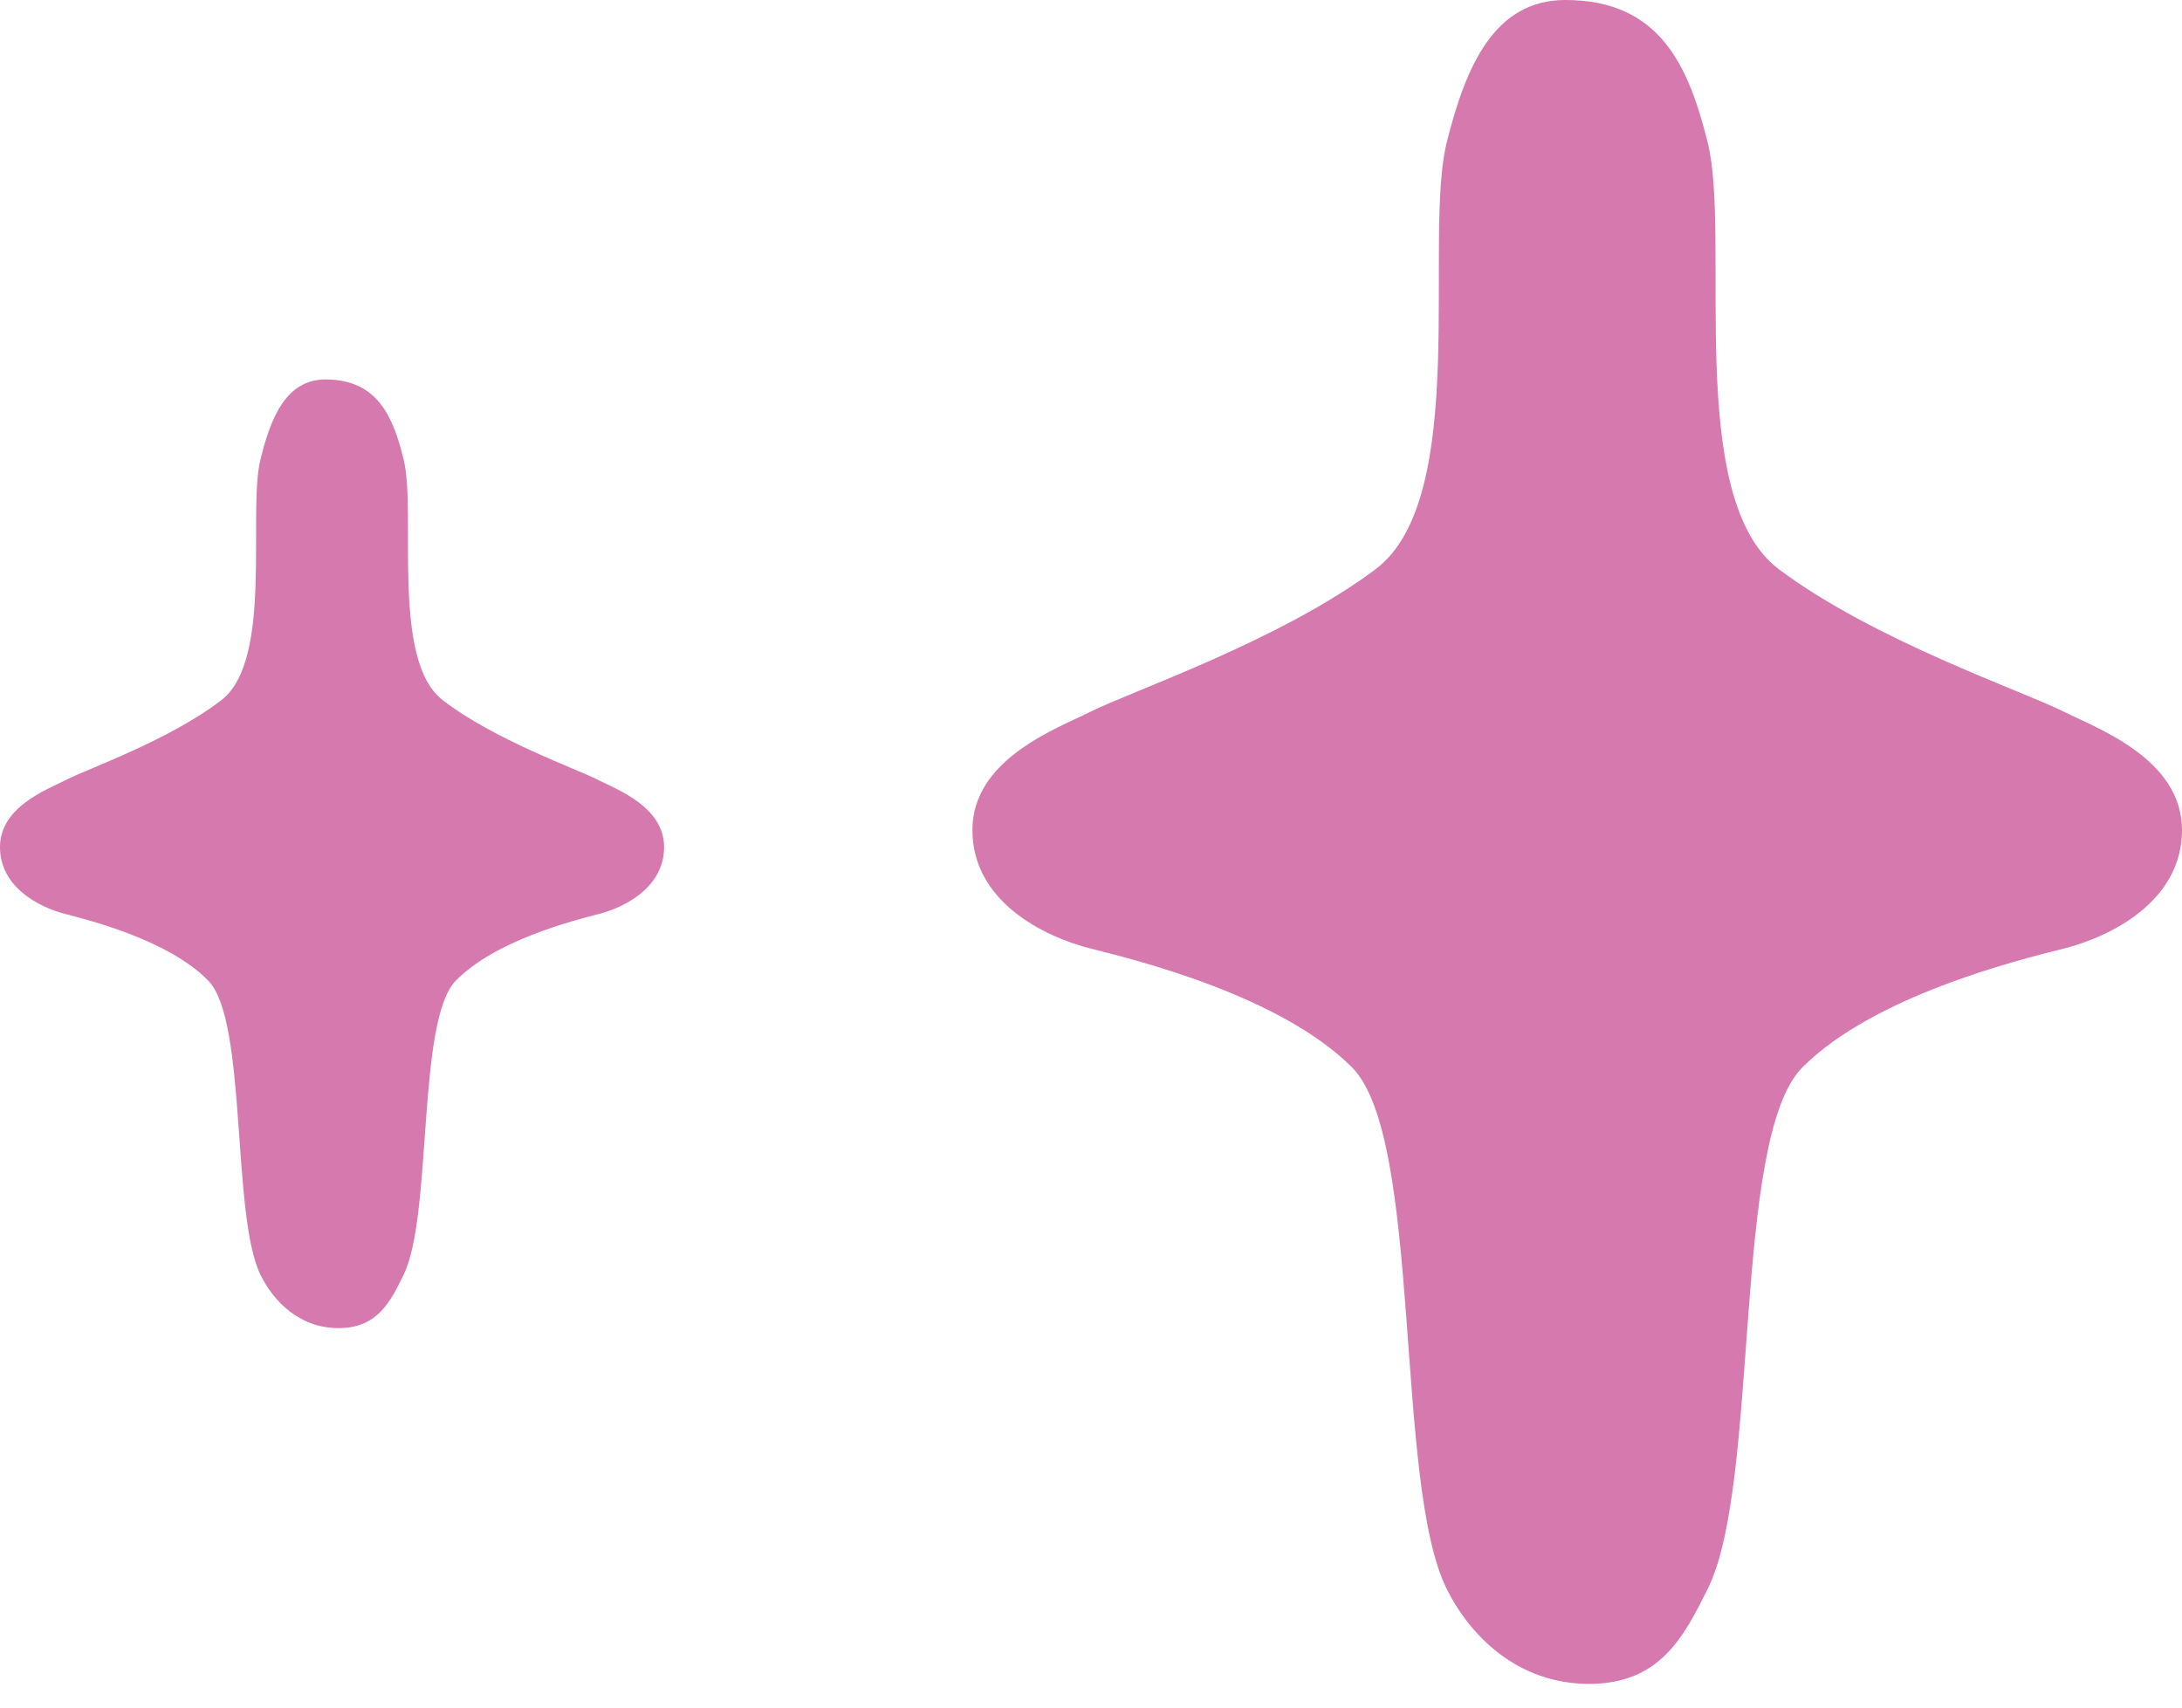 <svg width="46" height="36" viewBox="0 0 46 36" fill="none" xmlns="http://www.w3.org/2000/svg">
<path d="M30.5 3C30.9 1.4 31.5 0 33 0C35 0 35.6 1.4 36 3C36.5 5 35.5 10.5 37.5 12C39.5 13.5 42.623 14.562 43.5 15C44.216 15.358 46 16 46 17.5C46 19 44.5 19.75 43.5 20C42.5 20.25 39.5 21 38 22.5C36.5 24 37.118 31.264 36 33.5C35.5 34.5 35 35.5 33.5 35.5C32 35.5 31 34.5 30.5 33.5C29.382 31.264 30 24 28.5 22.5C27 21 24 20.25 23 20C22 19.75 20.5 19 20.5 17.5C20.5 16 22.284 15.358 23 15C23.877 14.562 27 13.5 29 12C31 10.5 30 5 30.5 3Z" fill="#D579AF"/>
<path d="M5.49 9.69C5.71 8.789 6.039 8 6.863 8C7.961 8 8.29 8.789 8.51 9.69C8.784 10.817 8.235 13.915 9.333 14.761C10.431 15.606 12.146 16.204 12.627 16.451C13.021 16.652 14 17.014 14 17.859C14 18.704 13.177 19.127 12.627 19.268C12.078 19.408 10.431 19.831 9.608 20.676C8.784 21.521 9.124 25.613 8.51 26.873C8.235 27.437 7.961 28 7.137 28C6.314 28 5.765 27.437 5.49 26.873C4.876 25.613 5.216 21.521 4.392 20.676C3.569 19.831 1.922 19.409 1.373 19.268C0.824 19.127 -9.53674e-07 18.704 -9.53674e-07 17.859C-9.53674e-07 17.014 0.98 16.652 1.373 16.451C1.854 16.204 3.569 15.606 4.667 14.761C5.765 13.915 5.216 10.817 5.49 9.69Z" fill="#D579AF"/>
</svg>
